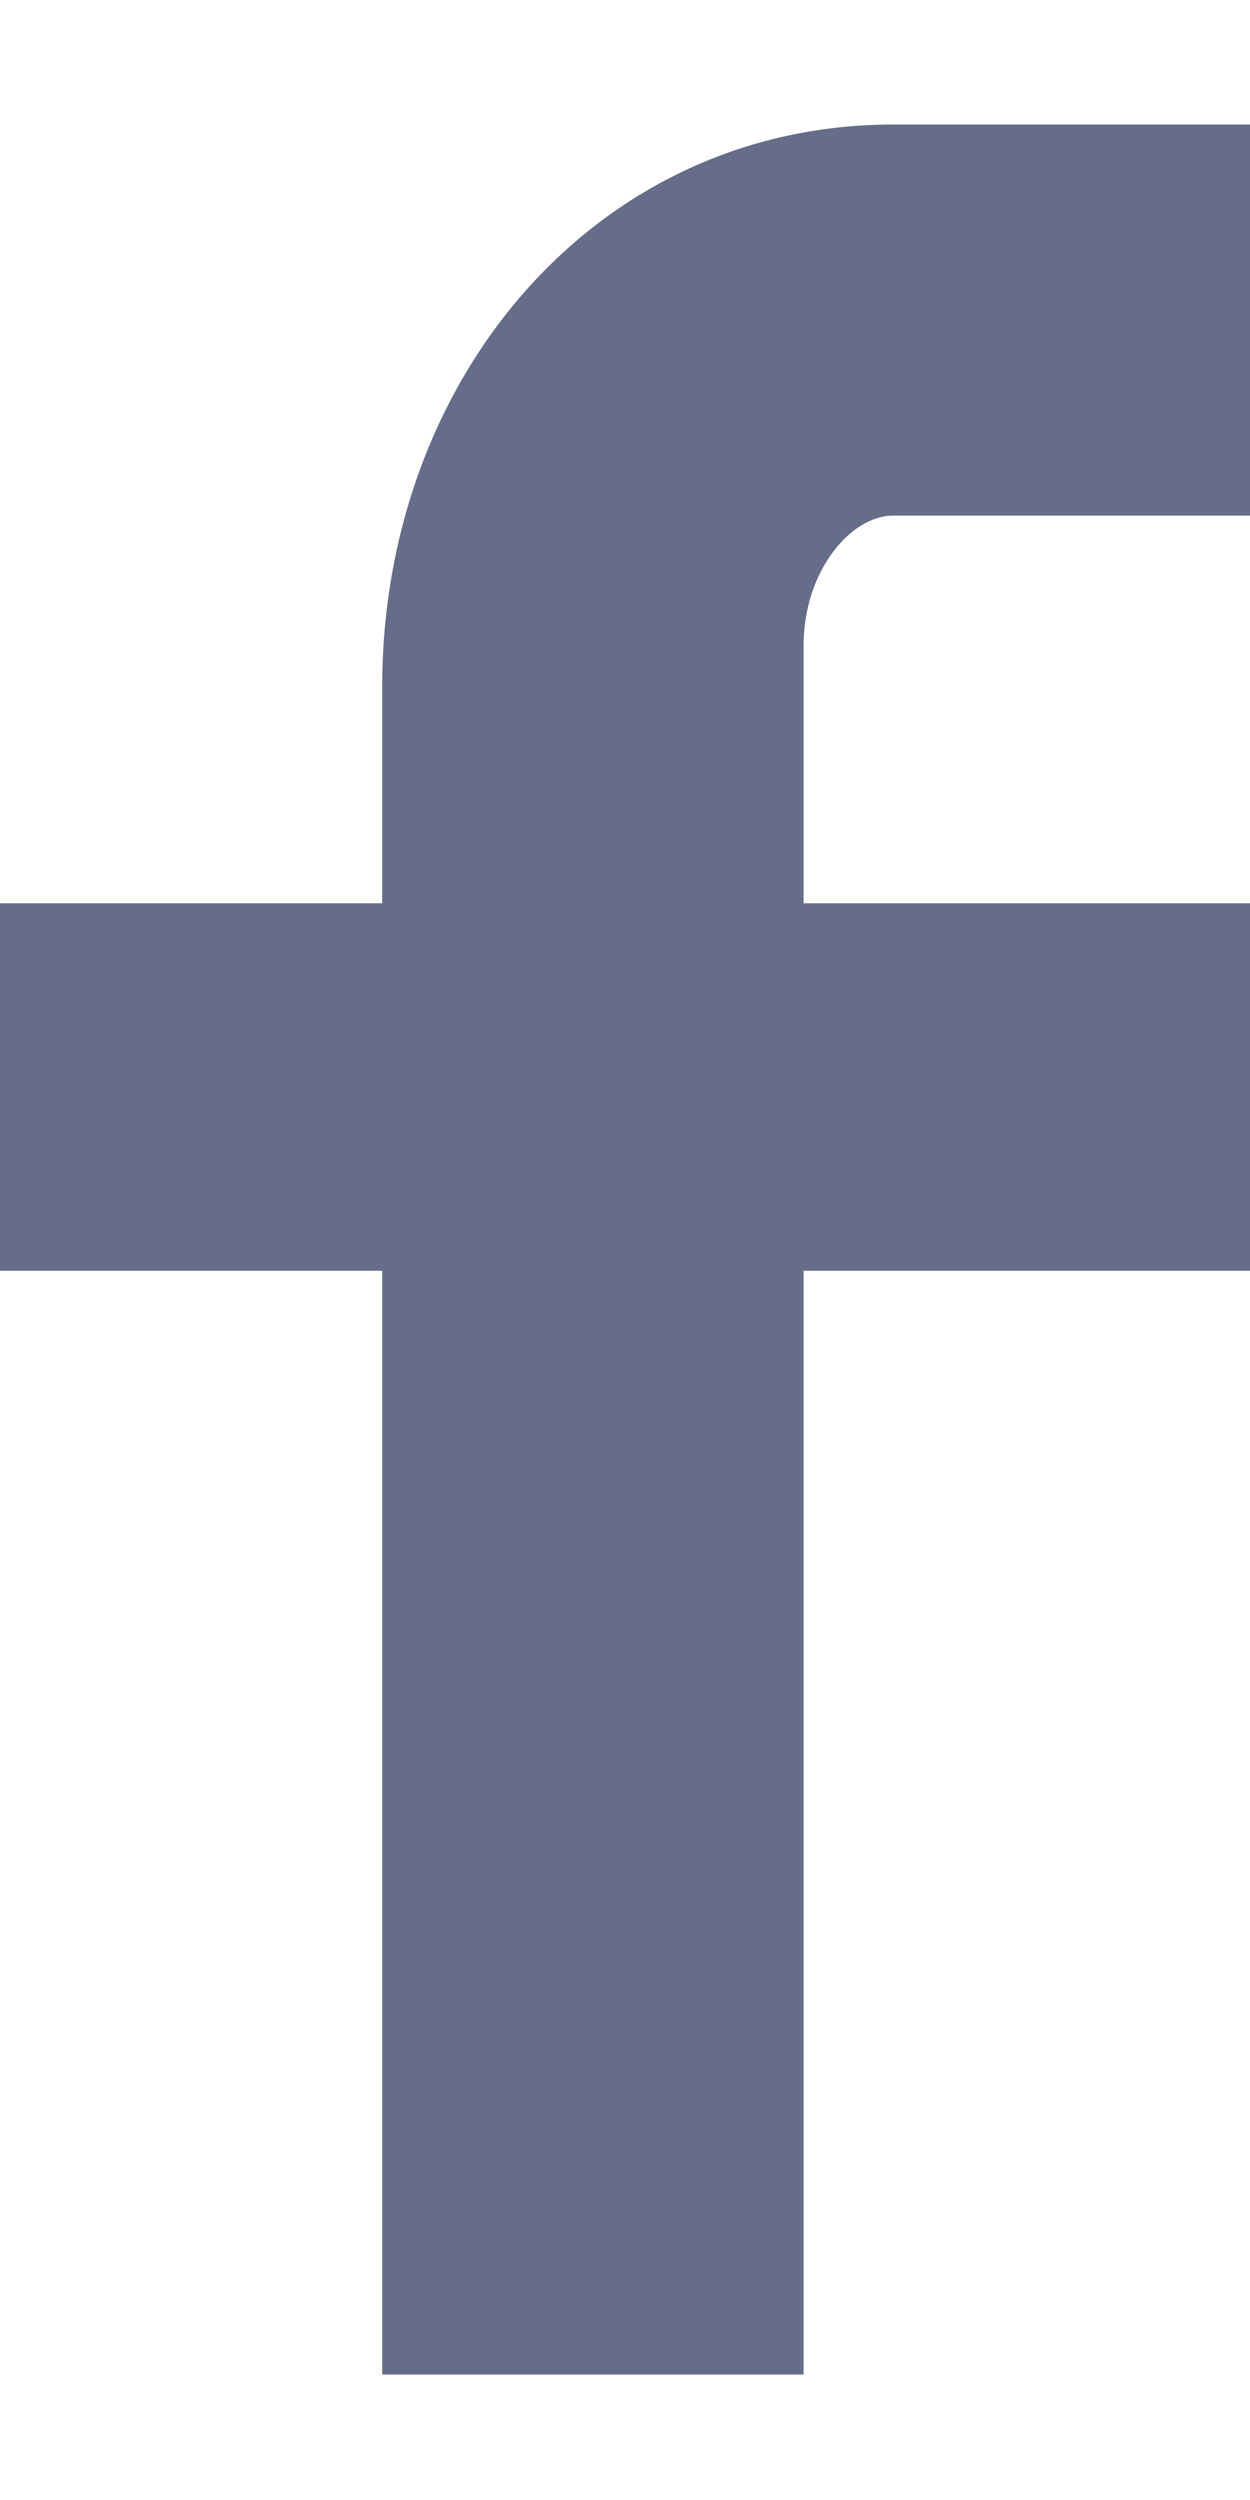 <svg width="8" height="16" viewBox="0 0 8 16" fill="none" xmlns="http://www.w3.org/2000/svg">
<path d="M8 3.3H5.715C5.445 3.3 5.143 3.656 5.143 4.131V5.781H8V8.133H5.143V15.197H2.446V8.133H0V5.781H2.446V4.397C2.446 2.412 3.823 0.797 5.715 0.797H8V3.3Z" fill="#666D89"/>
</svg>
